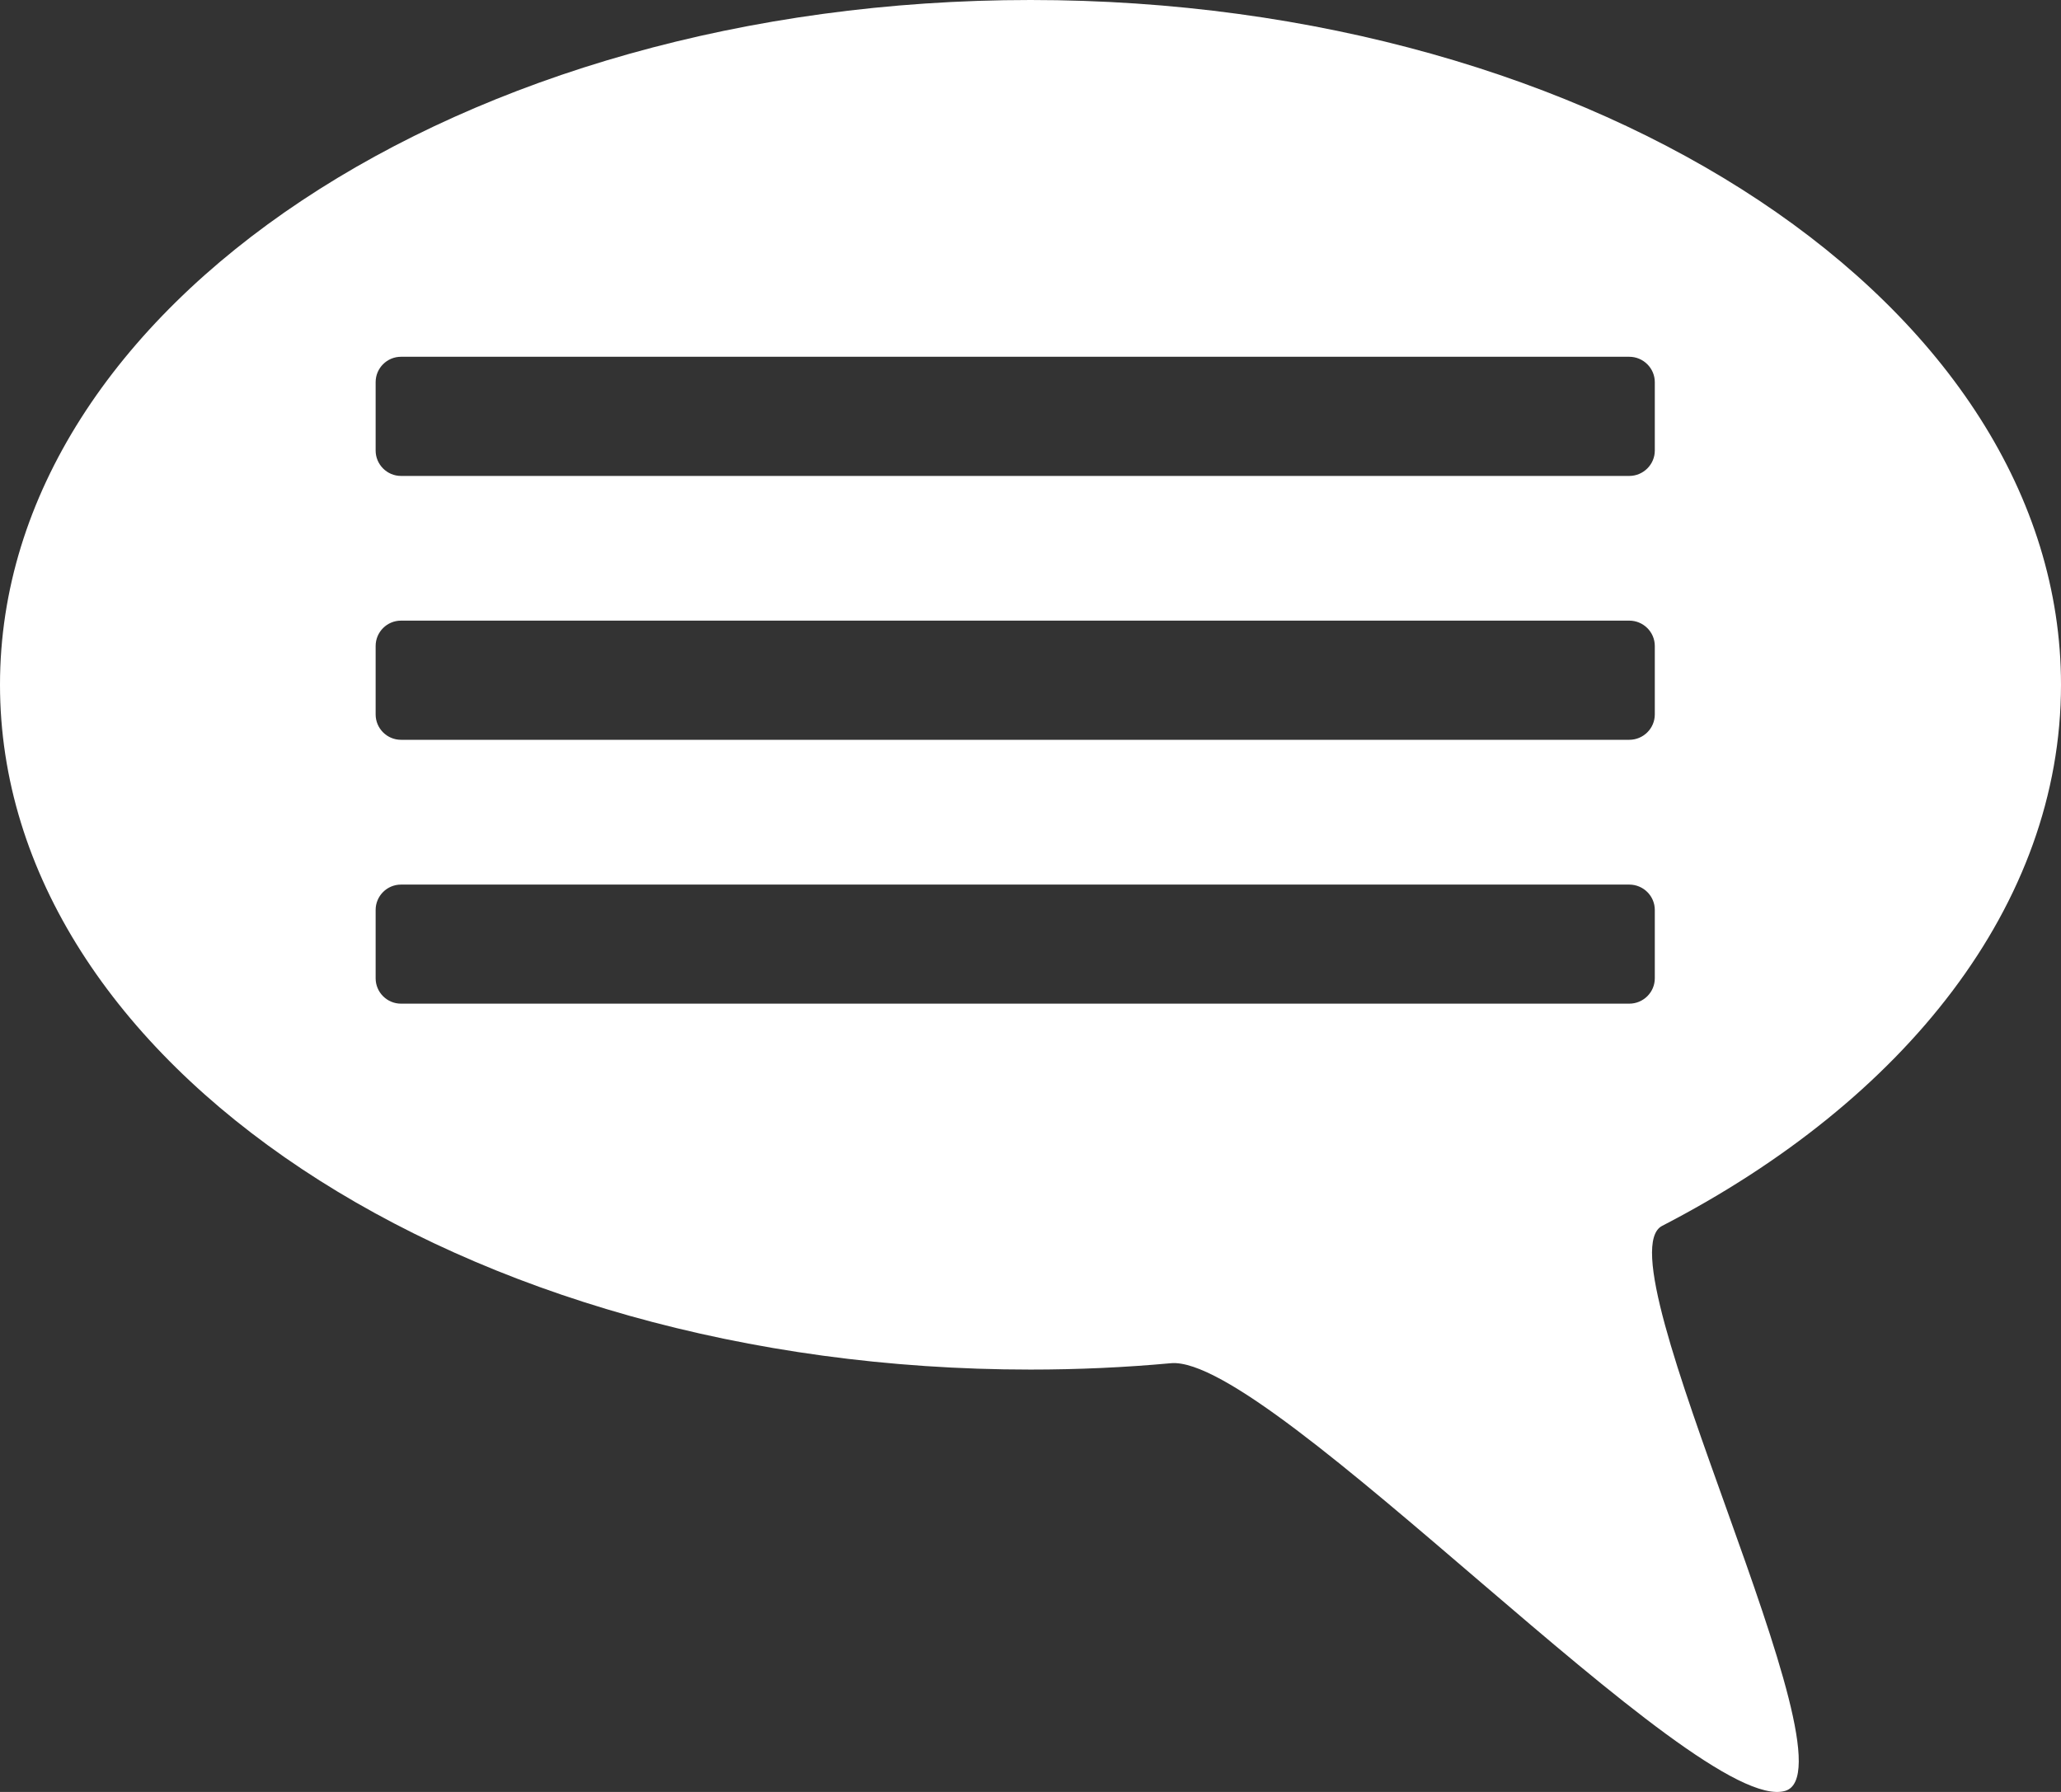 <svg width="23" height="20" viewBox="0 0 23 20" fill="none" xmlns="http://www.w3.org/2000/svg">
<rect x="0" y="0" width="23" height="20" fill="#333333" stroke="none"/>
<path d="M18.549 13.682C21.257 12.283 23 10.098 23 7.642C23 3.422 17.851 0 11.5 0C5.149 0 0 3.422 0 7.642C0 11.864 5.149 15.286 11.5 15.286C12.031 15.286 12.555 15.262 13.067 15.215C14.179 15.114 18.936 20.284 19.923 19.988C20.755 19.739 17.837 14.049 18.549 13.682ZM18.467 10.919C18.467 11.075 18.339 11.202 18.182 11.202H4.475C4.319 11.202 4.192 11.075 4.192 10.919V10.156C4.192 10 4.319 9.873 4.475 9.873H18.182C18.339 9.873 18.467 10 18.467 10.156V10.919V10.919ZM18.467 7.974C18.467 8.13 18.339 8.257 18.182 8.257H4.475C4.319 8.257 4.192 8.13 4.192 7.974V7.21C4.192 7.054 4.319 6.927 4.475 6.927H18.182C18.339 6.927 18.467 7.054 18.467 7.21V7.974V7.974ZM18.467 5.029C18.467 5.184 18.339 5.312 18.182 5.312H4.475C4.319 5.312 4.192 5.184 4.192 5.029V4.265C4.192 4.109 4.319 3.982 4.475 3.982H18.182C18.339 3.982 18.467 4.11 18.467 4.265V5.029V5.029Z" fill="white"/>
</svg>
